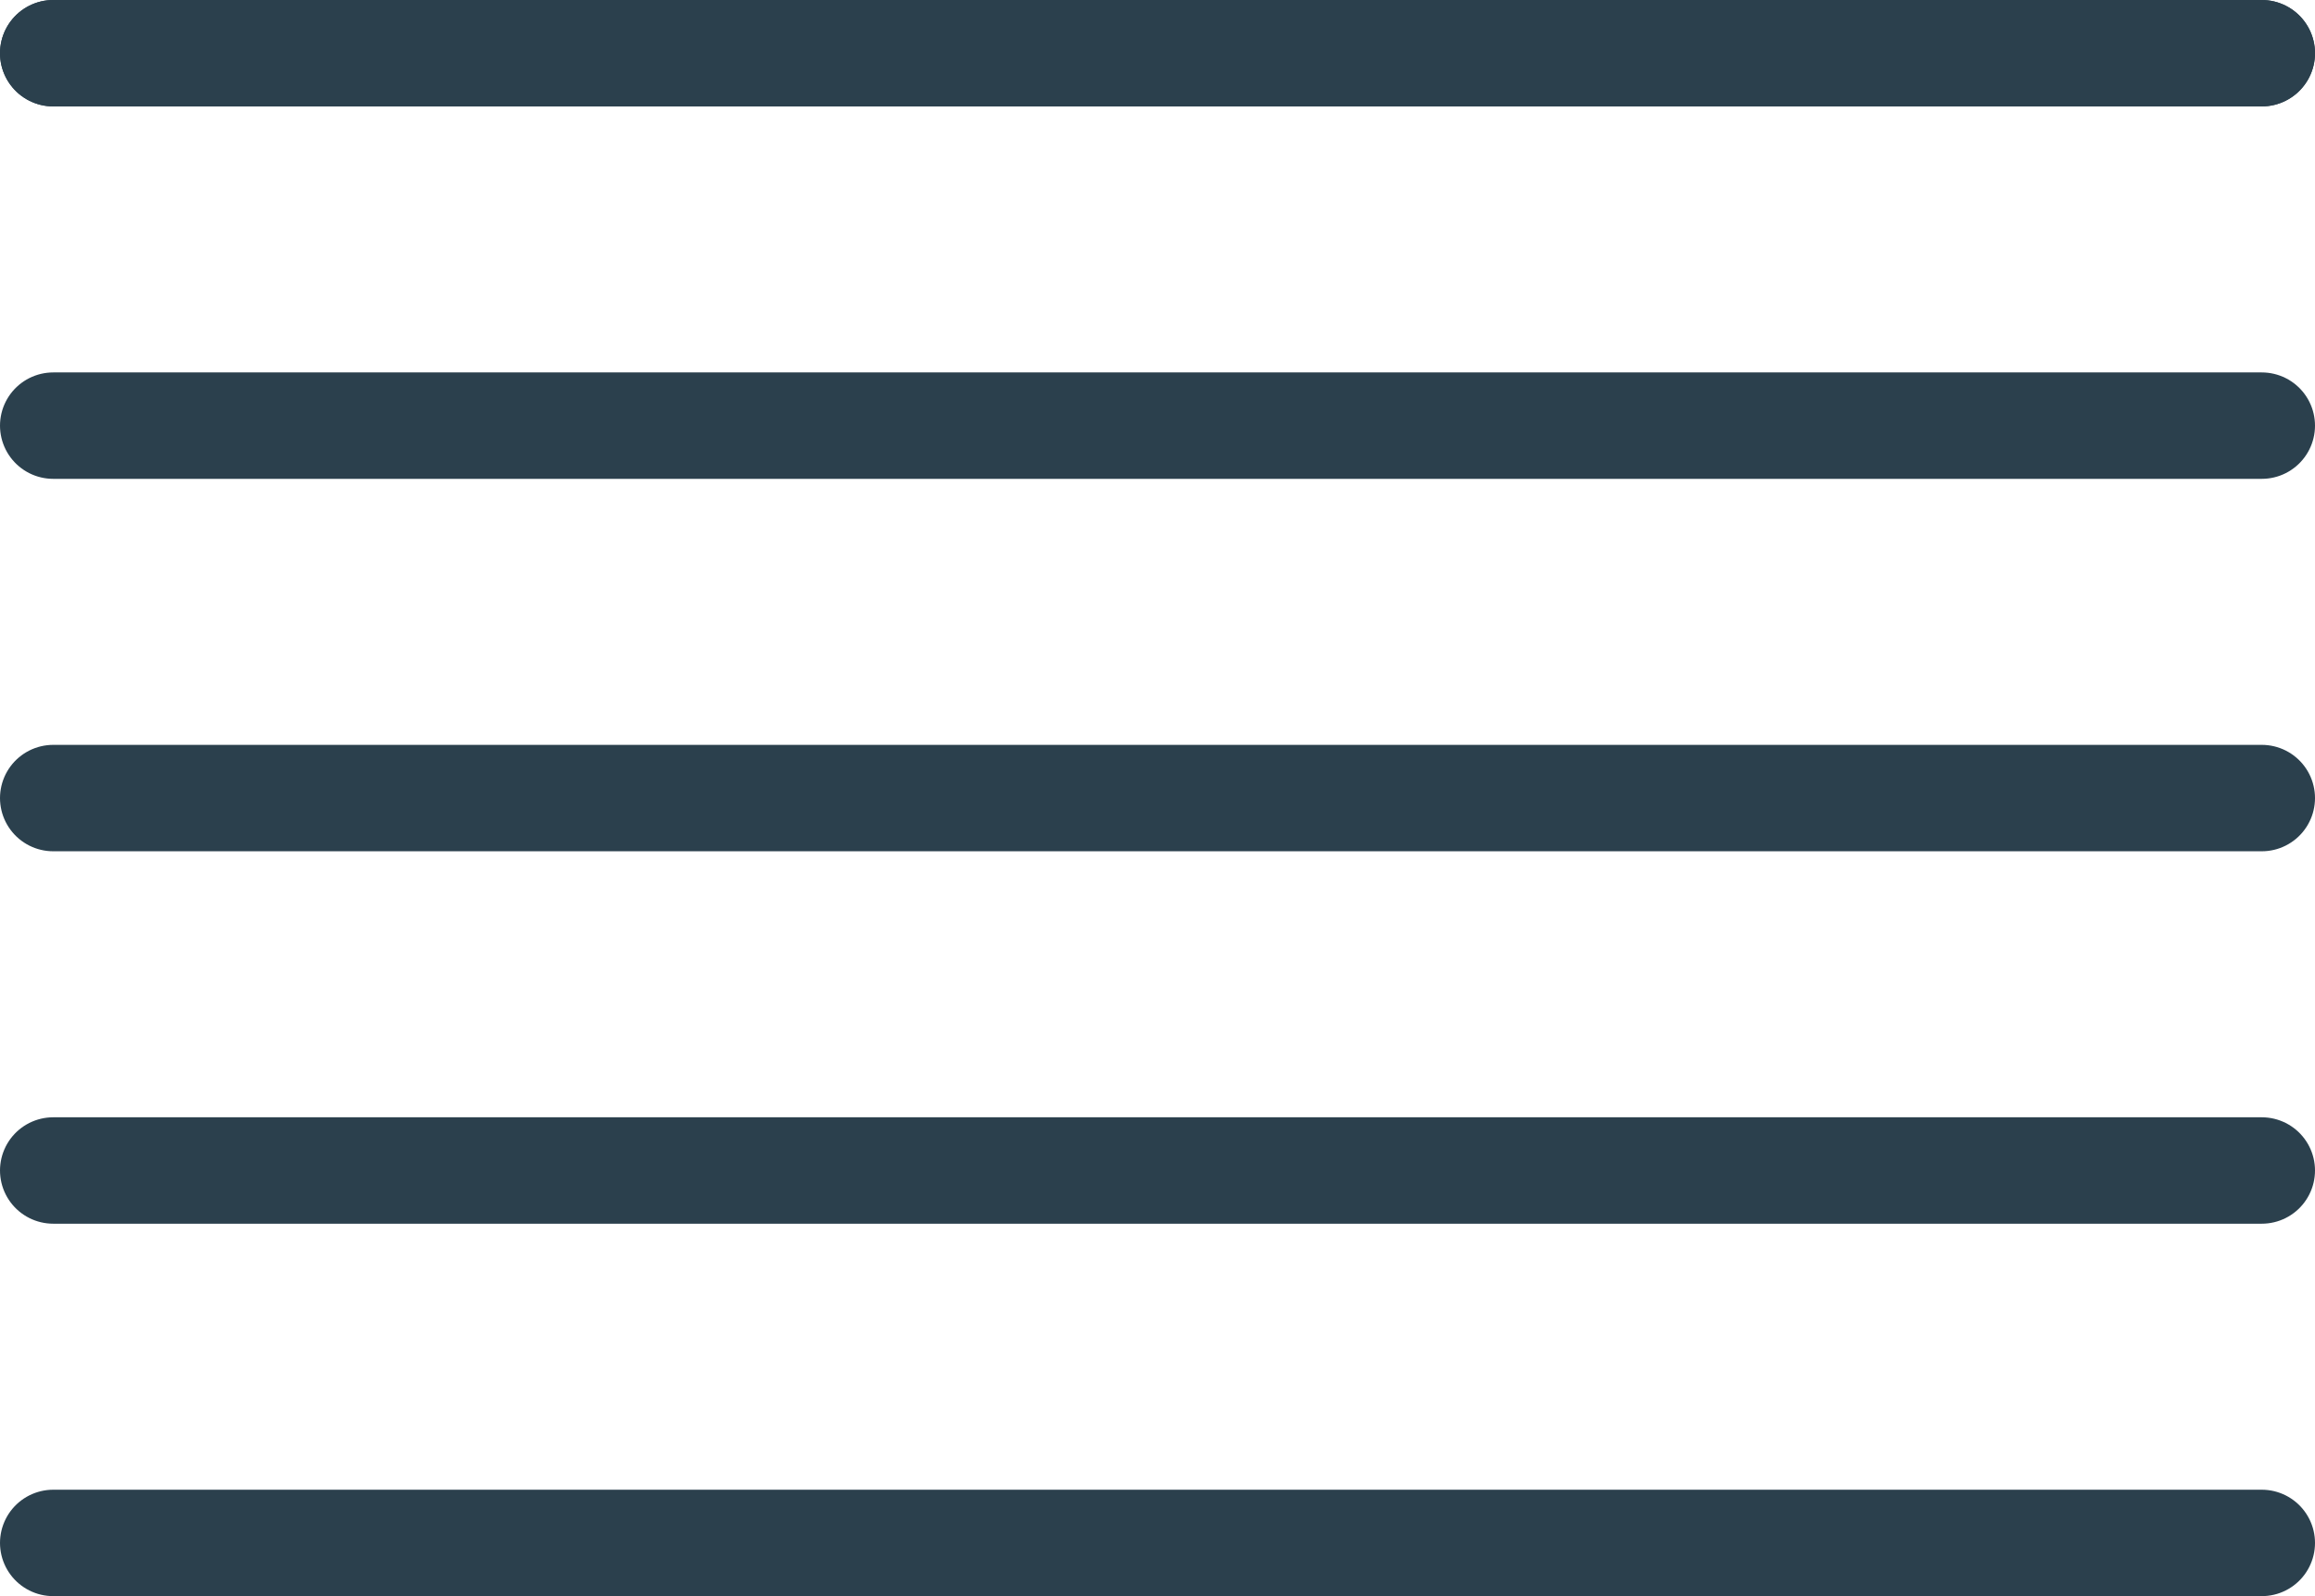<svg xmlns="http://www.w3.org/2000/svg" width="87" height="60" viewBox="0 0 87 60">
  <g id="Group_67" data-name="Group 67" transform="translate(-534.5 -2822.5)">
    <line id="Line_2" data-name="Line 2" x1="83" transform="translate(536.5 2824.5)" fill="none" stroke="#2b404d" stroke-linecap="round" stroke-width="4"/>
    <line id="Line_3" data-name="Line 3" x1="83" transform="translate(536.5 2838.5)" fill="none" stroke="#2b404d" stroke-linecap="round" stroke-width="4"/>
    <line id="Line_4" data-name="Line 4" x1="83" transform="translate(536.5 2824.5)" fill="none" stroke="#2b404d" stroke-linecap="round" stroke-width="4"/>
    <line id="Line_5" data-name="Line 5" x1="83" transform="translate(536.5 2852.5)" fill="none" stroke="#2b404d" stroke-linecap="round" stroke-width="4"/>
    <line id="Line_6" data-name="Line 6" x1="83" transform="translate(536.5 2866.5)" fill="none" stroke="#2b404d" stroke-linecap="round" stroke-width="4"/>
    <line id="Line_7" data-name="Line 7" x1="83" transform="translate(536.5 2880.5)" fill="none" stroke="#2b404d" stroke-linecap="round" stroke-width="4"/>
  </g>
</svg>
